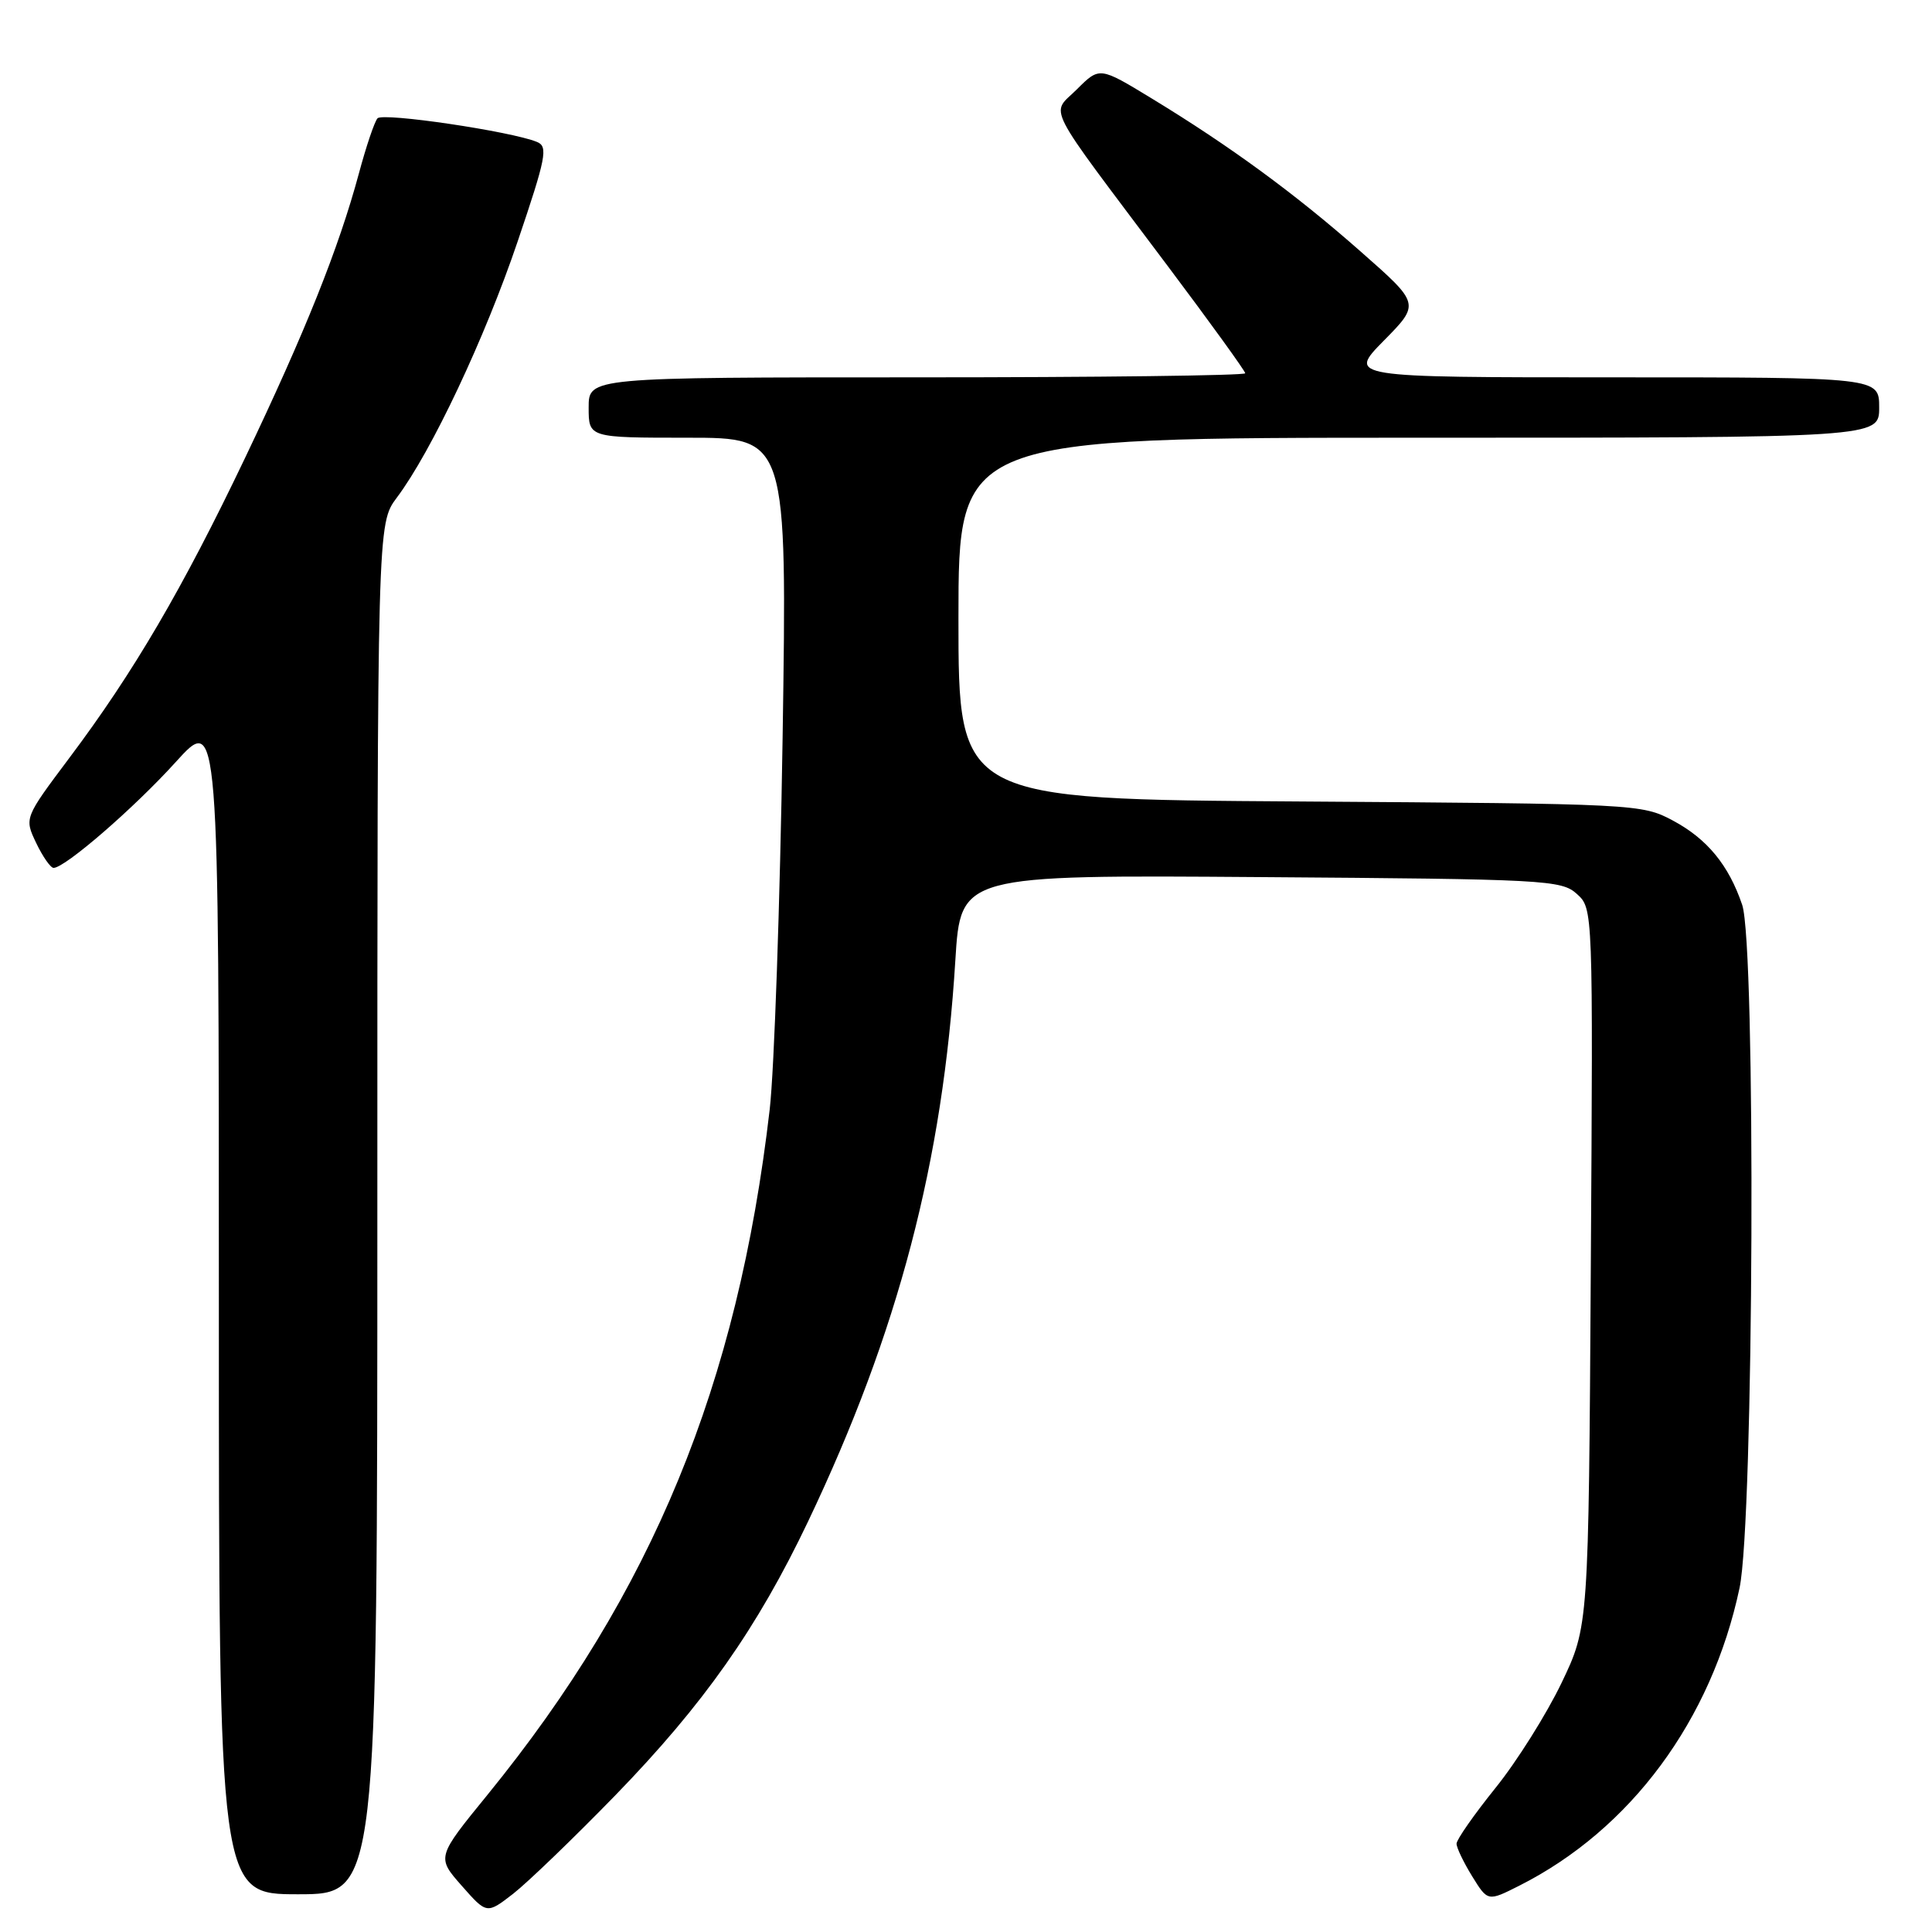 <?xml version="1.0" encoding="UTF-8" standalone="no"?>
<!DOCTYPE svg PUBLIC "-//W3C//DTD SVG 1.1//EN" "http://www.w3.org/Graphics/SVG/1.1/DTD/svg11.dtd" >
<svg xmlns="http://www.w3.org/2000/svg" xmlns:xlink="http://www.w3.org/1999/xlink" version="1.1" viewBox="0 0 256 256">
 <g >
 <path fill="currentColor"
d=" M 81.56 237.86 C 93.24 225.83 100.35 215.72 107.08 201.59 C 119.03 176.50 124.95 153.92 126.59 127.22 C 127.29 115.93 127.29 115.93 167.04 116.22 C 204.80 116.49 206.90 116.60 208.94 118.45 C 211.09 120.39 211.09 120.39 210.79 167.95 C 210.50 215.50 210.50 215.50 206.91 223.00 C 204.93 227.12 201.00 233.39 198.16 236.91 C 195.32 240.44 193.00 243.76 193.00 244.30 C 193.00 244.83 193.93 246.77 195.07 248.62 C 197.14 251.97 197.14 251.97 201.32 249.86 C 216.08 242.41 226.79 227.93 230.50 210.41 C 232.39 201.48 232.68 125.32 230.85 119.90 C 229.06 114.62 226.21 111.16 221.67 108.73 C 217.56 106.53 216.84 106.50 172.25 106.20 C 127.00 105.91 127.00 105.91 127.00 81.95 C 127.00 58.00 127.00 58.00 188.00 58.00 C 249.00 58.00 249.00 58.00 249.00 54.00 C 249.00 50.00 249.00 50.00 213.79 50.00 C 178.58 50.00 178.58 50.00 183.37 45.13 C 188.17 40.26 188.17 40.26 180.33 33.36 C 171.64 25.69 162.99 19.36 152.60 13.04 C 145.70 8.84 145.70 8.84 142.71 11.82 C 139.22 15.32 138.04 13.01 154.70 35.21 C 160.37 42.76 165.00 49.17 165.00 49.46 C 165.00 49.76 145.43 50.00 121.50 50.00 C 78.00 50.00 78.00 50.00 78.00 54.00 C 78.00 58.00 78.00 58.00 91.15 58.00 C 104.30 58.00 104.30 58.00 103.70 97.75 C 103.36 119.61 102.59 141.78 101.99 147.00 C 97.75 183.52 86.44 210.98 64.61 237.80 C 57.85 246.09 57.85 246.09 61.18 249.87 C 64.50 253.64 64.50 253.64 68.00 250.93 C 69.92 249.43 76.03 243.55 81.56 237.86 Z  M 50.00 160.19 C 50.00 69.39 50.00 69.39 52.58 65.94 C 57.17 59.83 64.25 44.81 68.59 32.00 C 72.36 20.87 72.65 19.42 71.16 18.81 C 67.78 17.41 50.72 14.88 50.02 15.68 C 49.62 16.13 48.51 19.42 47.55 23.00 C 44.88 32.90 40.45 43.97 32.46 60.70 C 24.16 78.07 17.71 89.08 9.18 100.44 C 3.22 108.39 3.22 108.39 4.79 111.69 C 5.66 113.51 6.70 115.00 7.10 115.00 C 8.61 115.00 17.79 107.05 23.28 100.98 C 29.00 94.66 29.00 94.66 29.00 172.83 C 29.00 251.00 29.00 251.00 39.50 251.00 C 50.00 251.00 50.00 251.00 50.00 160.19 Z "/>
</g>
</svg>